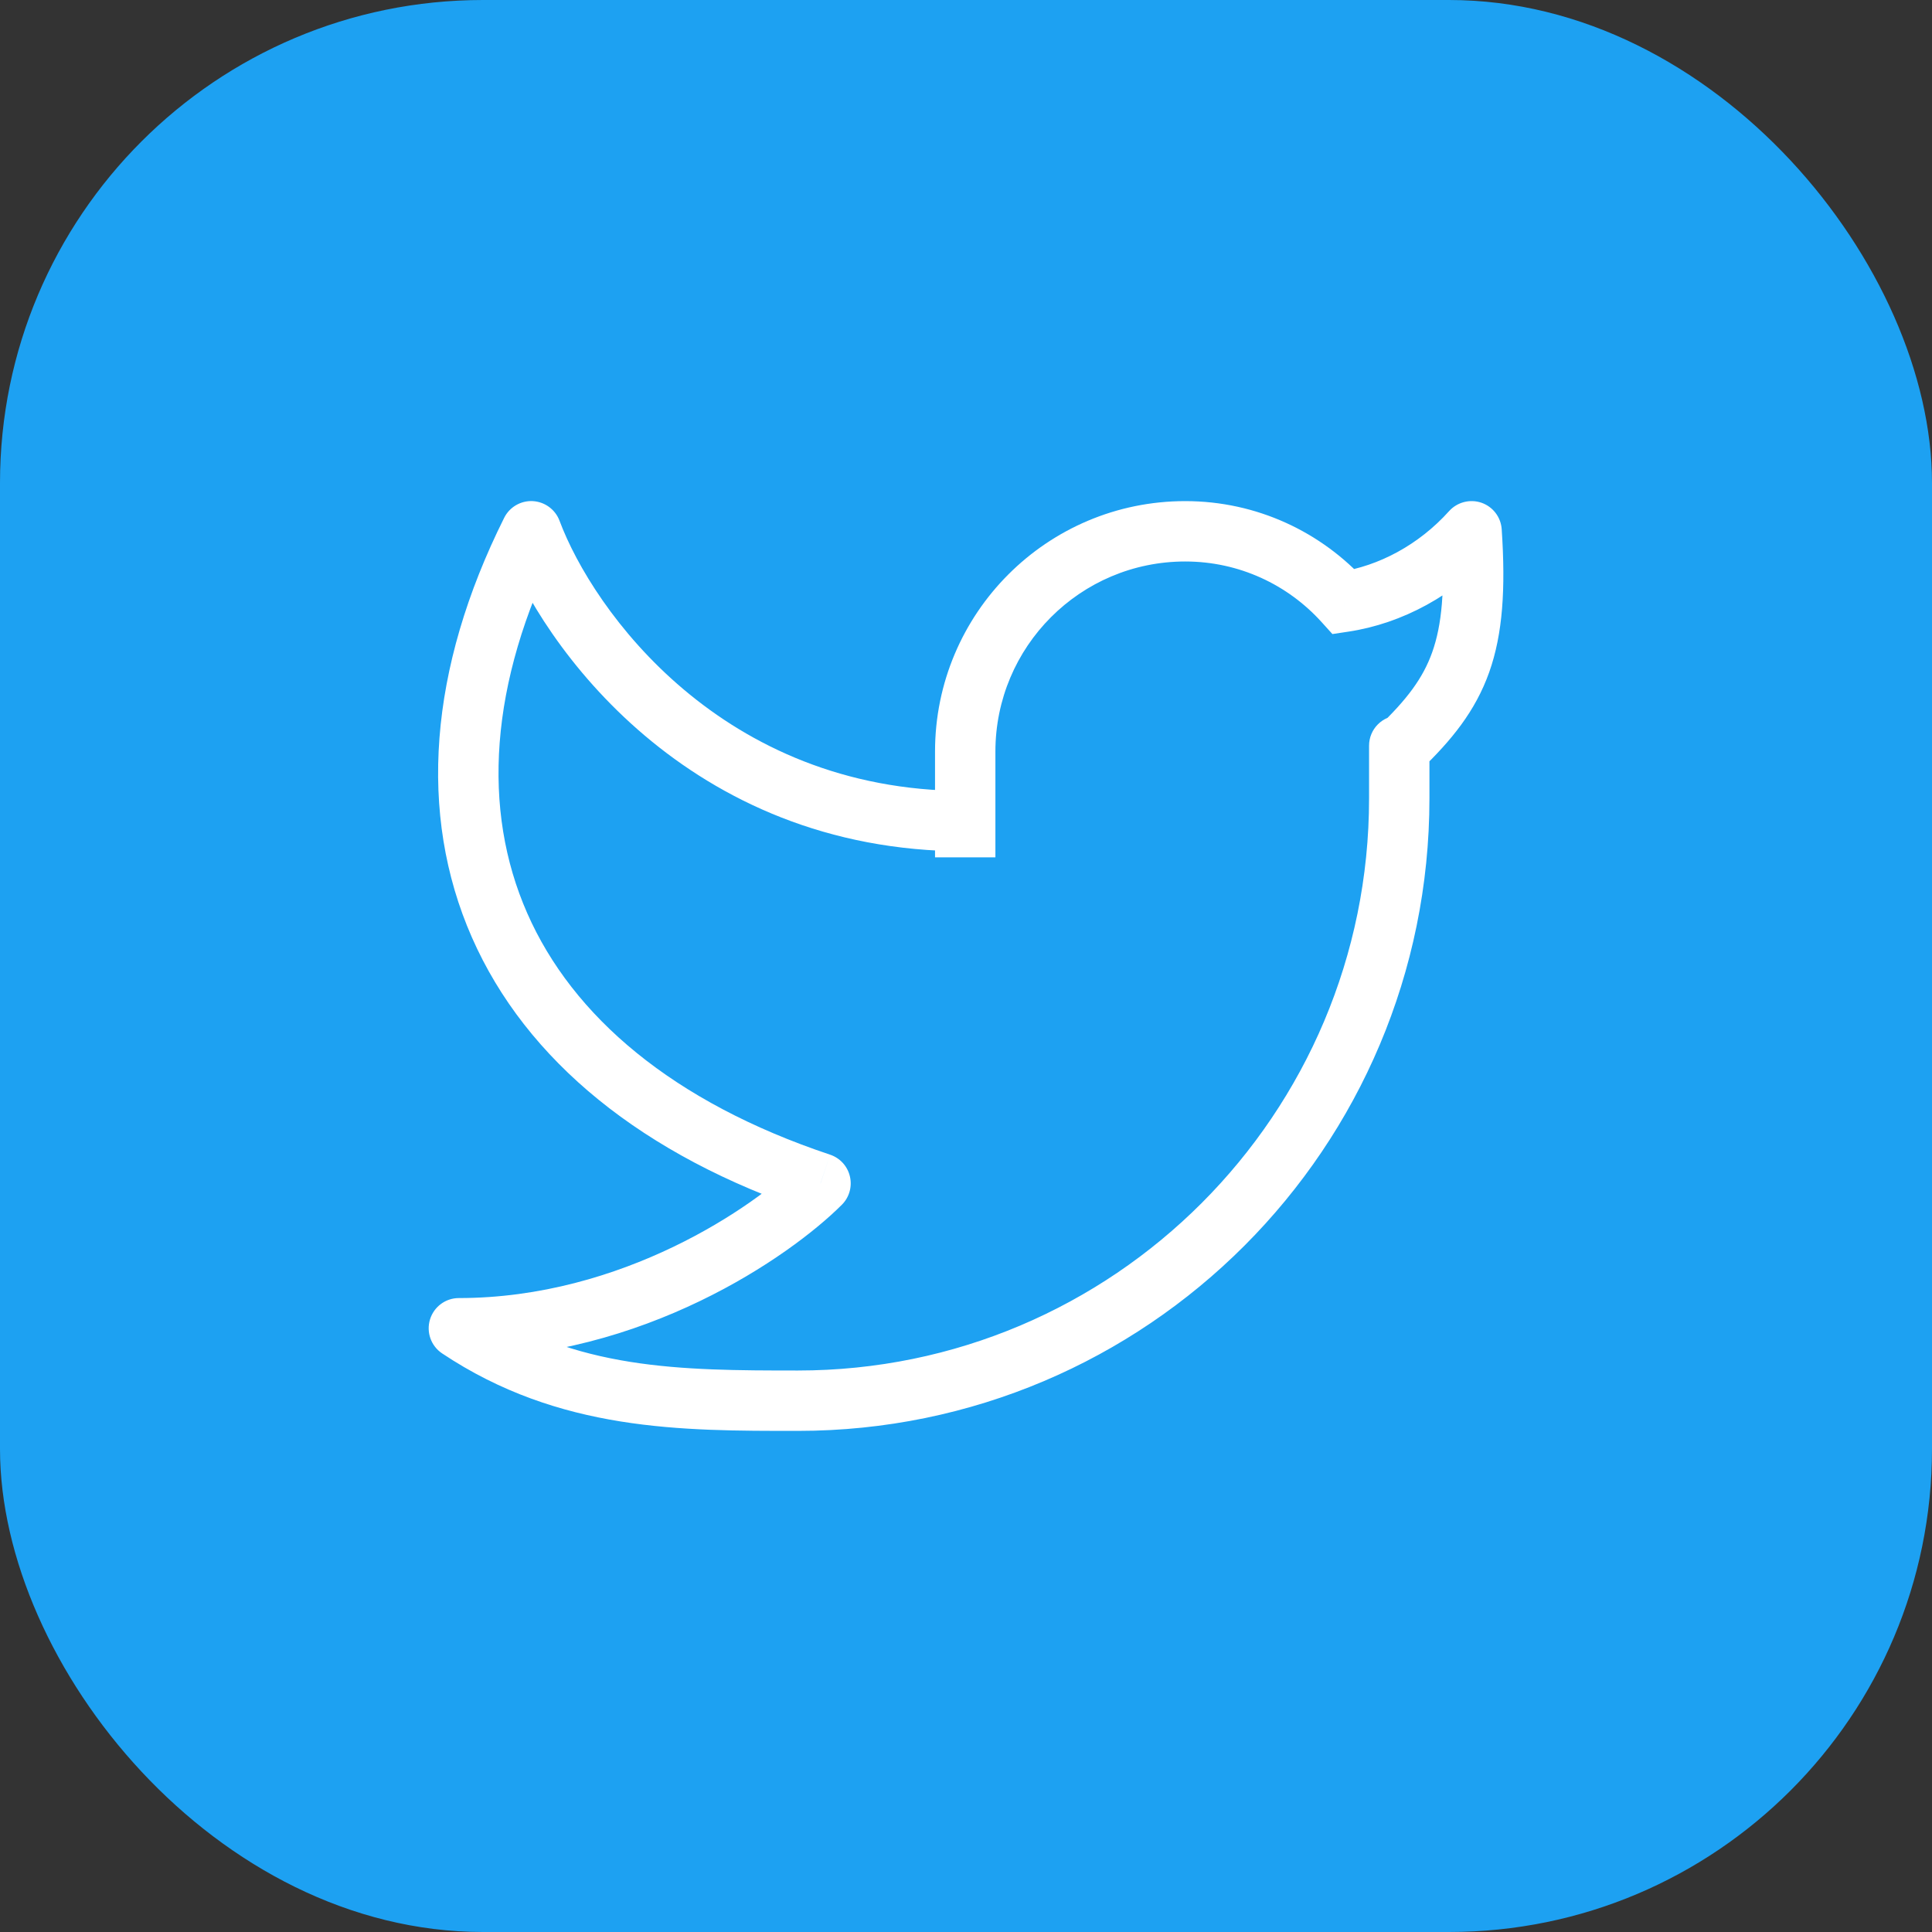 <svg width="32" height="32" viewBox="0 0 32 32" fill="none" xmlns="http://www.w3.org/2000/svg">
<rect x="0" y="0" width="32" height="32" fill="#333333" stroke="none"/>
<rect width="32" height="32" rx="8" fill="#1DA1F2"/>
<path d="M24.374 8.8L24.873 8.767C24.86 8.566 24.728 8.393 24.538 8.327C24.348 8.262 24.137 8.316 24.002 8.465L24.374 8.8ZM23.676 12.351C23.676 12.074 23.452 11.851 23.176 11.851C22.9 11.851 22.676 12.074 22.676 12.351H23.676ZM15.987 12.449H15.487V12.449L15.987 12.449ZM15.987 13.6L16.487 13.6V13.6L15.987 13.6ZM7.6 22V21.5C7.38 21.5 7.186 21.644 7.122 21.855C7.058 22.066 7.139 22.293 7.322 22.416L7.6 22ZM8.798 8.8L9.267 8.624C9.197 8.438 9.023 8.311 8.824 8.3C8.626 8.29 8.44 8.398 8.351 8.576L8.798 8.8ZM13.591 19.6L13.945 19.953C14.067 19.831 14.117 19.653 14.077 19.485C14.038 19.316 13.913 19.18 13.749 19.125L13.591 19.6ZM22.259 9.968L21.889 10.303L22.069 10.502L22.334 10.462L22.259 9.968ZM23.875 8.833C23.938 9.771 23.881 10.354 23.723 10.8C23.569 11.235 23.3 11.589 22.83 12.039L23.522 12.761C24.042 12.262 24.436 11.78 24.666 11.134C24.891 10.498 24.939 9.755 24.873 8.767L23.875 8.833ZM23.676 13.225V12.351H22.676V13.225H23.676ZM15.487 12.449L15.487 13.6L16.487 13.6V12.449L15.487 12.449ZM15.487 13.6L15.487 14.2L16.487 14.2V13.6L15.487 13.6ZM19.631 8.3C17.342 8.3 15.487 10.158 15.487 12.449H16.487C16.487 10.709 17.895 9.3 19.631 9.3V8.3ZM22.676 13.225C22.676 18.458 18.44 22.7 13.216 22.7V23.7C18.994 23.7 23.676 19.009 23.676 13.225H22.676ZM8.33 8.975C8.973 10.693 11.393 14.1 15.987 14.1V13.1C11.954 13.1 9.821 10.107 9.267 8.624L8.33 8.975ZM8.351 8.576C7.104 11.073 6.918 13.482 7.816 15.526C8.713 17.566 10.645 19.143 13.432 20.074L13.749 19.125C11.145 18.256 9.483 16.834 8.732 15.124C7.982 13.418 8.096 11.326 9.246 9.023L8.351 8.576ZM13.237 19.247C12.502 19.983 10.306 21.5 7.6 21.5V22.5C10.646 22.5 13.082 20.817 13.945 19.953L13.237 19.247ZM22.63 9.633C21.891 8.815 20.821 8.3 19.631 8.3V9.3C20.526 9.3 21.331 9.686 21.889 10.303L22.63 9.633ZM22.334 10.462C23.223 10.328 24.093 9.86 24.746 9.134L24.002 8.465C23.498 9.026 22.835 9.375 22.184 9.473L22.334 10.462ZM7.322 22.416C9.263 23.711 11.297 23.7 13.216 23.7V22.7C11.264 22.7 9.532 22.689 7.878 21.584L7.322 22.416Z" fill="white"/>
</svg>
